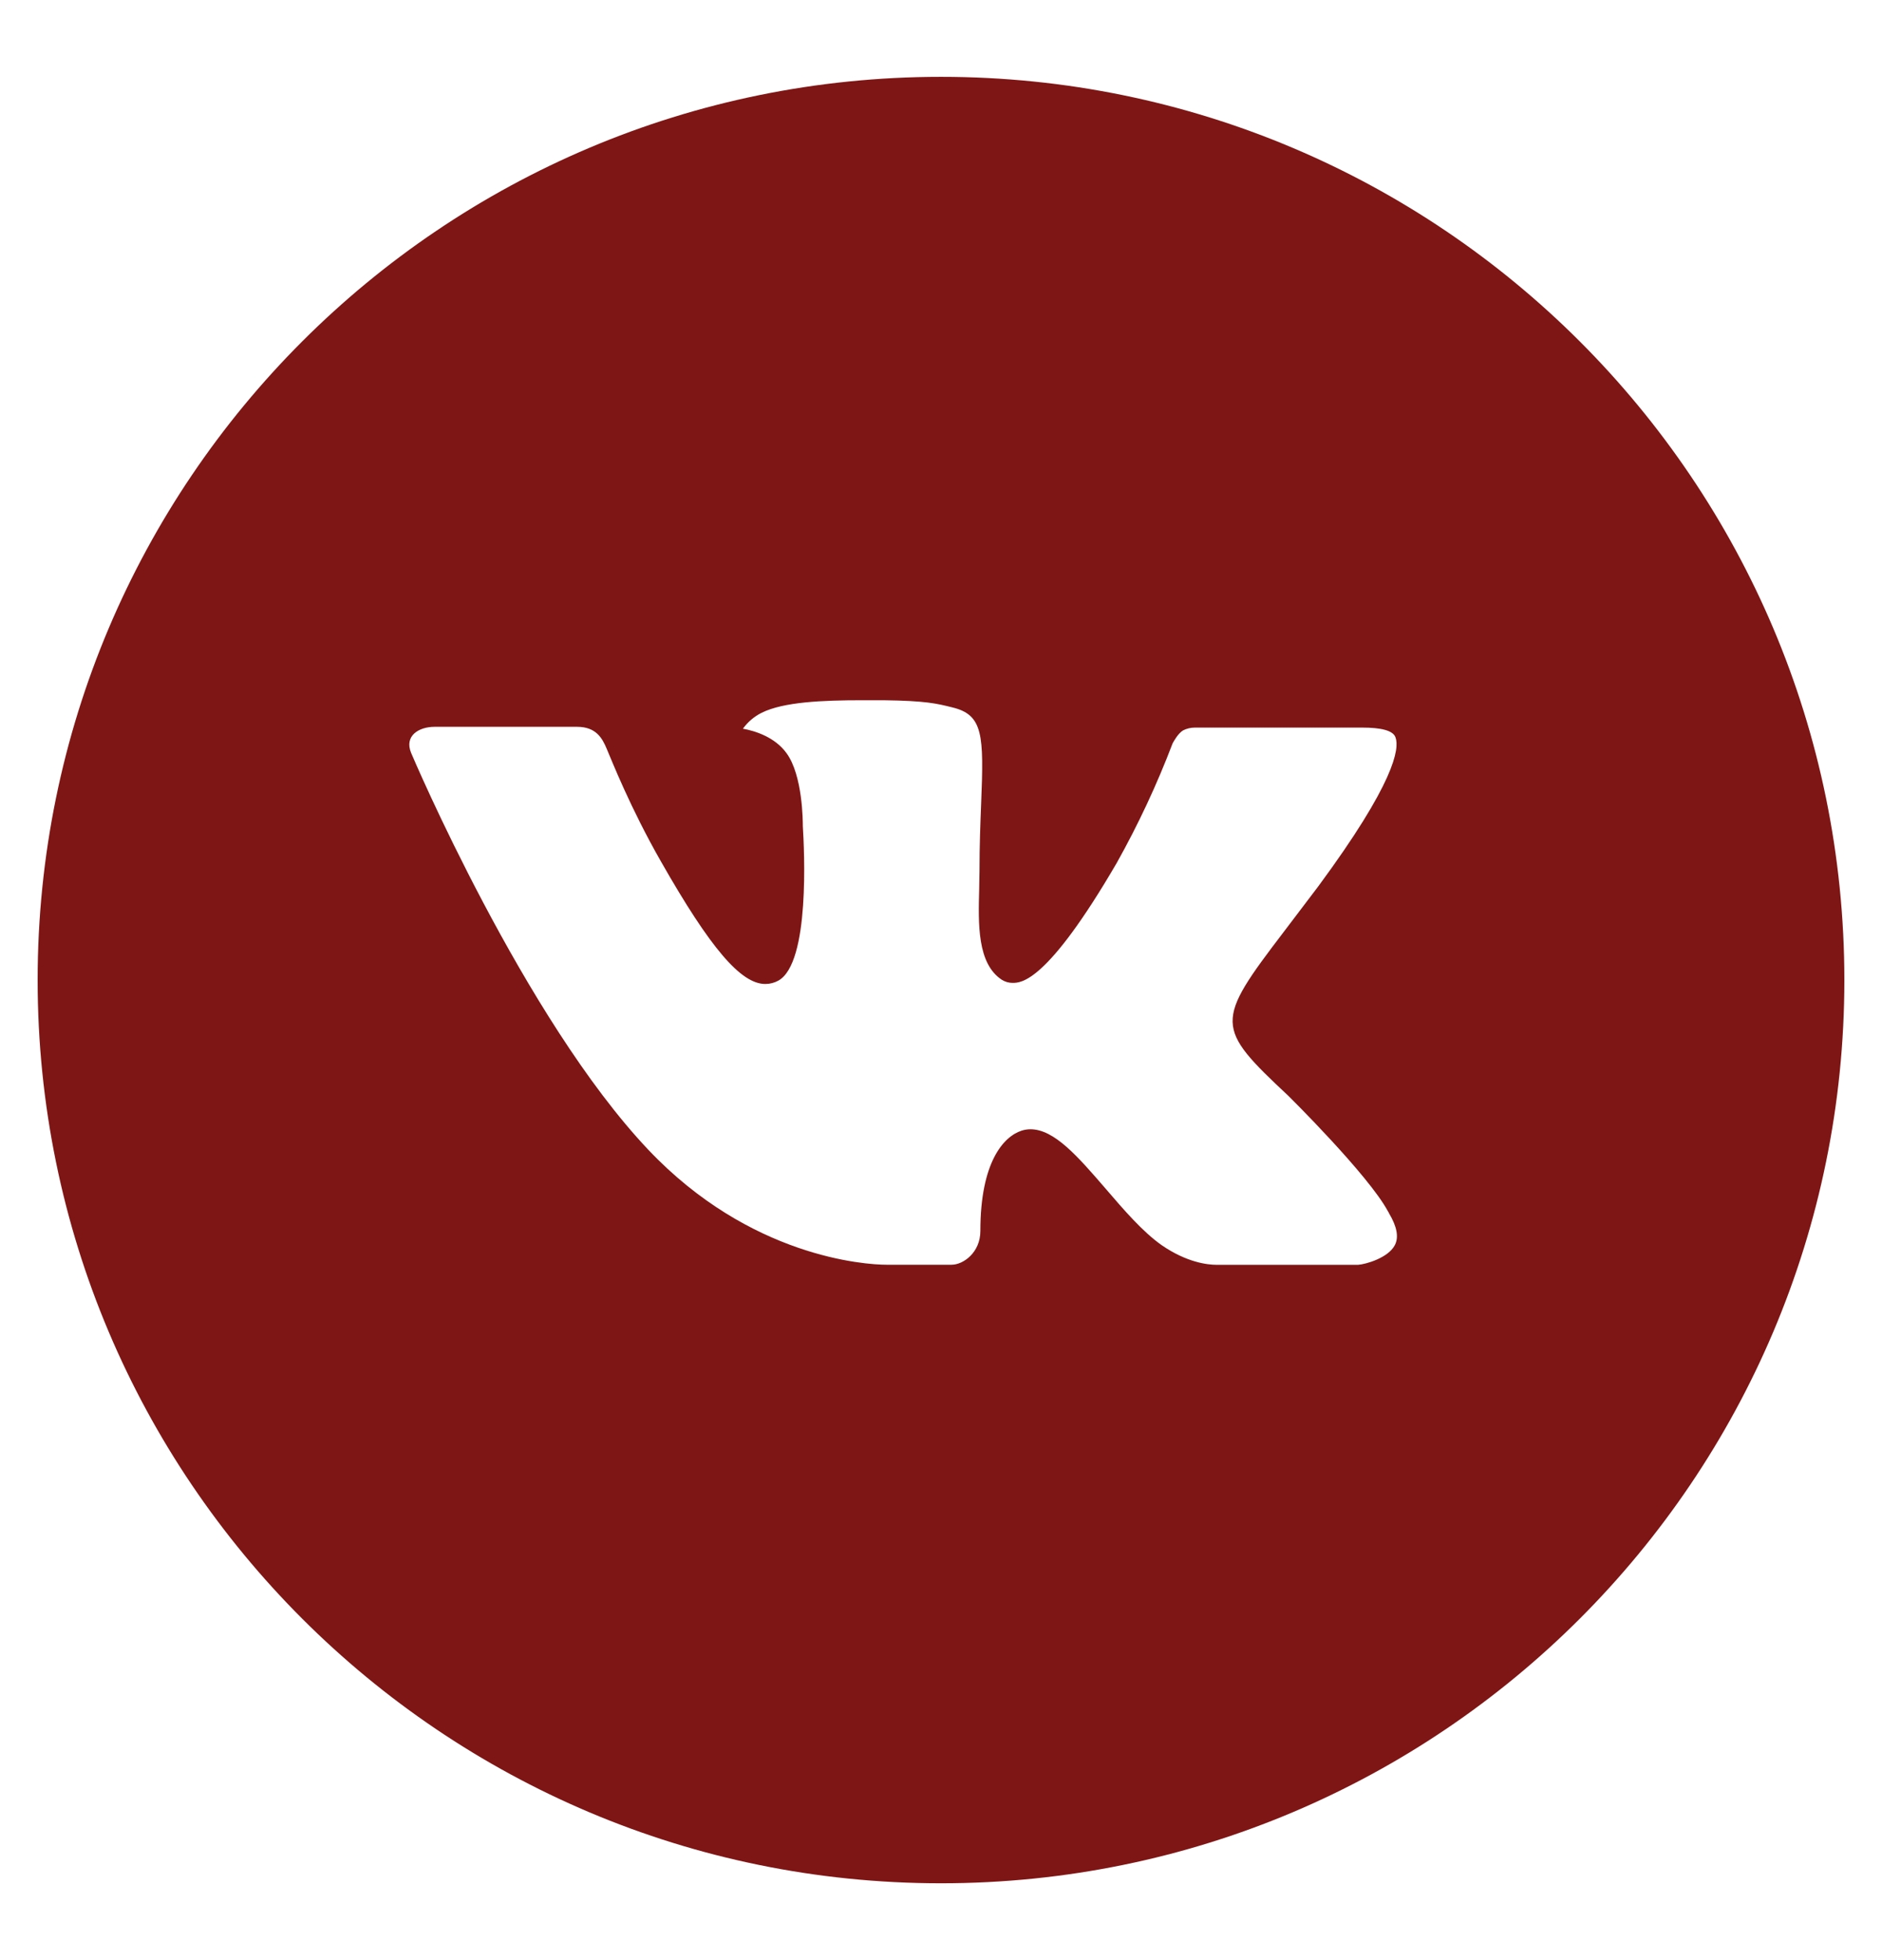 <svg width="24" height="25" viewBox="0 0 24 25" fill="none" xmlns="http://www.w3.org/2000/svg">
<path d="M12 0.98C5.638 0.98 0.48 6.138 0.48 12.5C0.48 18.862 5.638 24.02 12 24.02C18.362 24.02 23.52 18.862 23.52 12.5C23.52 6.138 18.362 0.98 12 0.98ZM16.43 13.977C16.43 13.977 17.449 14.983 17.7 15.45C17.707 15.459 17.711 15.469 17.713 15.474C17.815 15.645 17.839 15.778 17.789 15.878C17.705 16.044 17.417 16.125 17.318 16.132H15.518C15.394 16.132 15.132 16.1 14.815 15.882C14.572 15.711 14.332 15.432 14.098 15.159C13.748 14.754 13.446 14.403 13.141 14.403C13.102 14.403 13.064 14.409 13.027 14.421C12.797 14.496 12.502 14.824 12.502 15.7C12.502 15.974 12.286 16.131 12.133 16.131H11.309C11.028 16.131 9.565 16.033 8.269 14.666C6.683 12.992 5.255 9.634 5.243 9.603C5.153 9.386 5.339 9.27 5.542 9.27H7.36C7.602 9.27 7.681 9.417 7.736 9.548C7.801 9.7 8.039 10.306 8.429 10.988C9.061 12.099 9.449 12.55 9.76 12.55C9.818 12.55 9.875 12.535 9.926 12.507C10.332 12.282 10.256 10.836 10.238 10.536C10.238 10.479 10.237 9.889 10.03 9.606C9.881 9.4 9.628 9.322 9.474 9.294C9.536 9.208 9.618 9.138 9.713 9.091C9.991 8.952 10.493 8.931 10.991 8.931H11.268C11.808 8.938 11.947 8.973 12.143 9.022C12.539 9.117 12.547 9.373 12.512 10.248C12.502 10.496 12.491 10.777 12.491 11.108C12.491 11.18 12.487 11.257 12.487 11.338C12.475 11.784 12.461 12.289 12.775 12.496C12.816 12.522 12.864 12.536 12.912 12.536C13.021 12.536 13.35 12.536 14.24 11.008C14.515 10.517 14.754 10.006 14.954 9.48C14.972 9.448 15.025 9.352 15.088 9.315C15.134 9.292 15.185 9.28 15.236 9.28H17.374C17.606 9.28 17.766 9.315 17.796 9.405C17.849 9.548 17.786 9.984 16.811 11.305L16.375 11.88C15.491 13.039 15.491 13.098 16.43 13.977Z" fill="#7E1615"/>
</svg>
